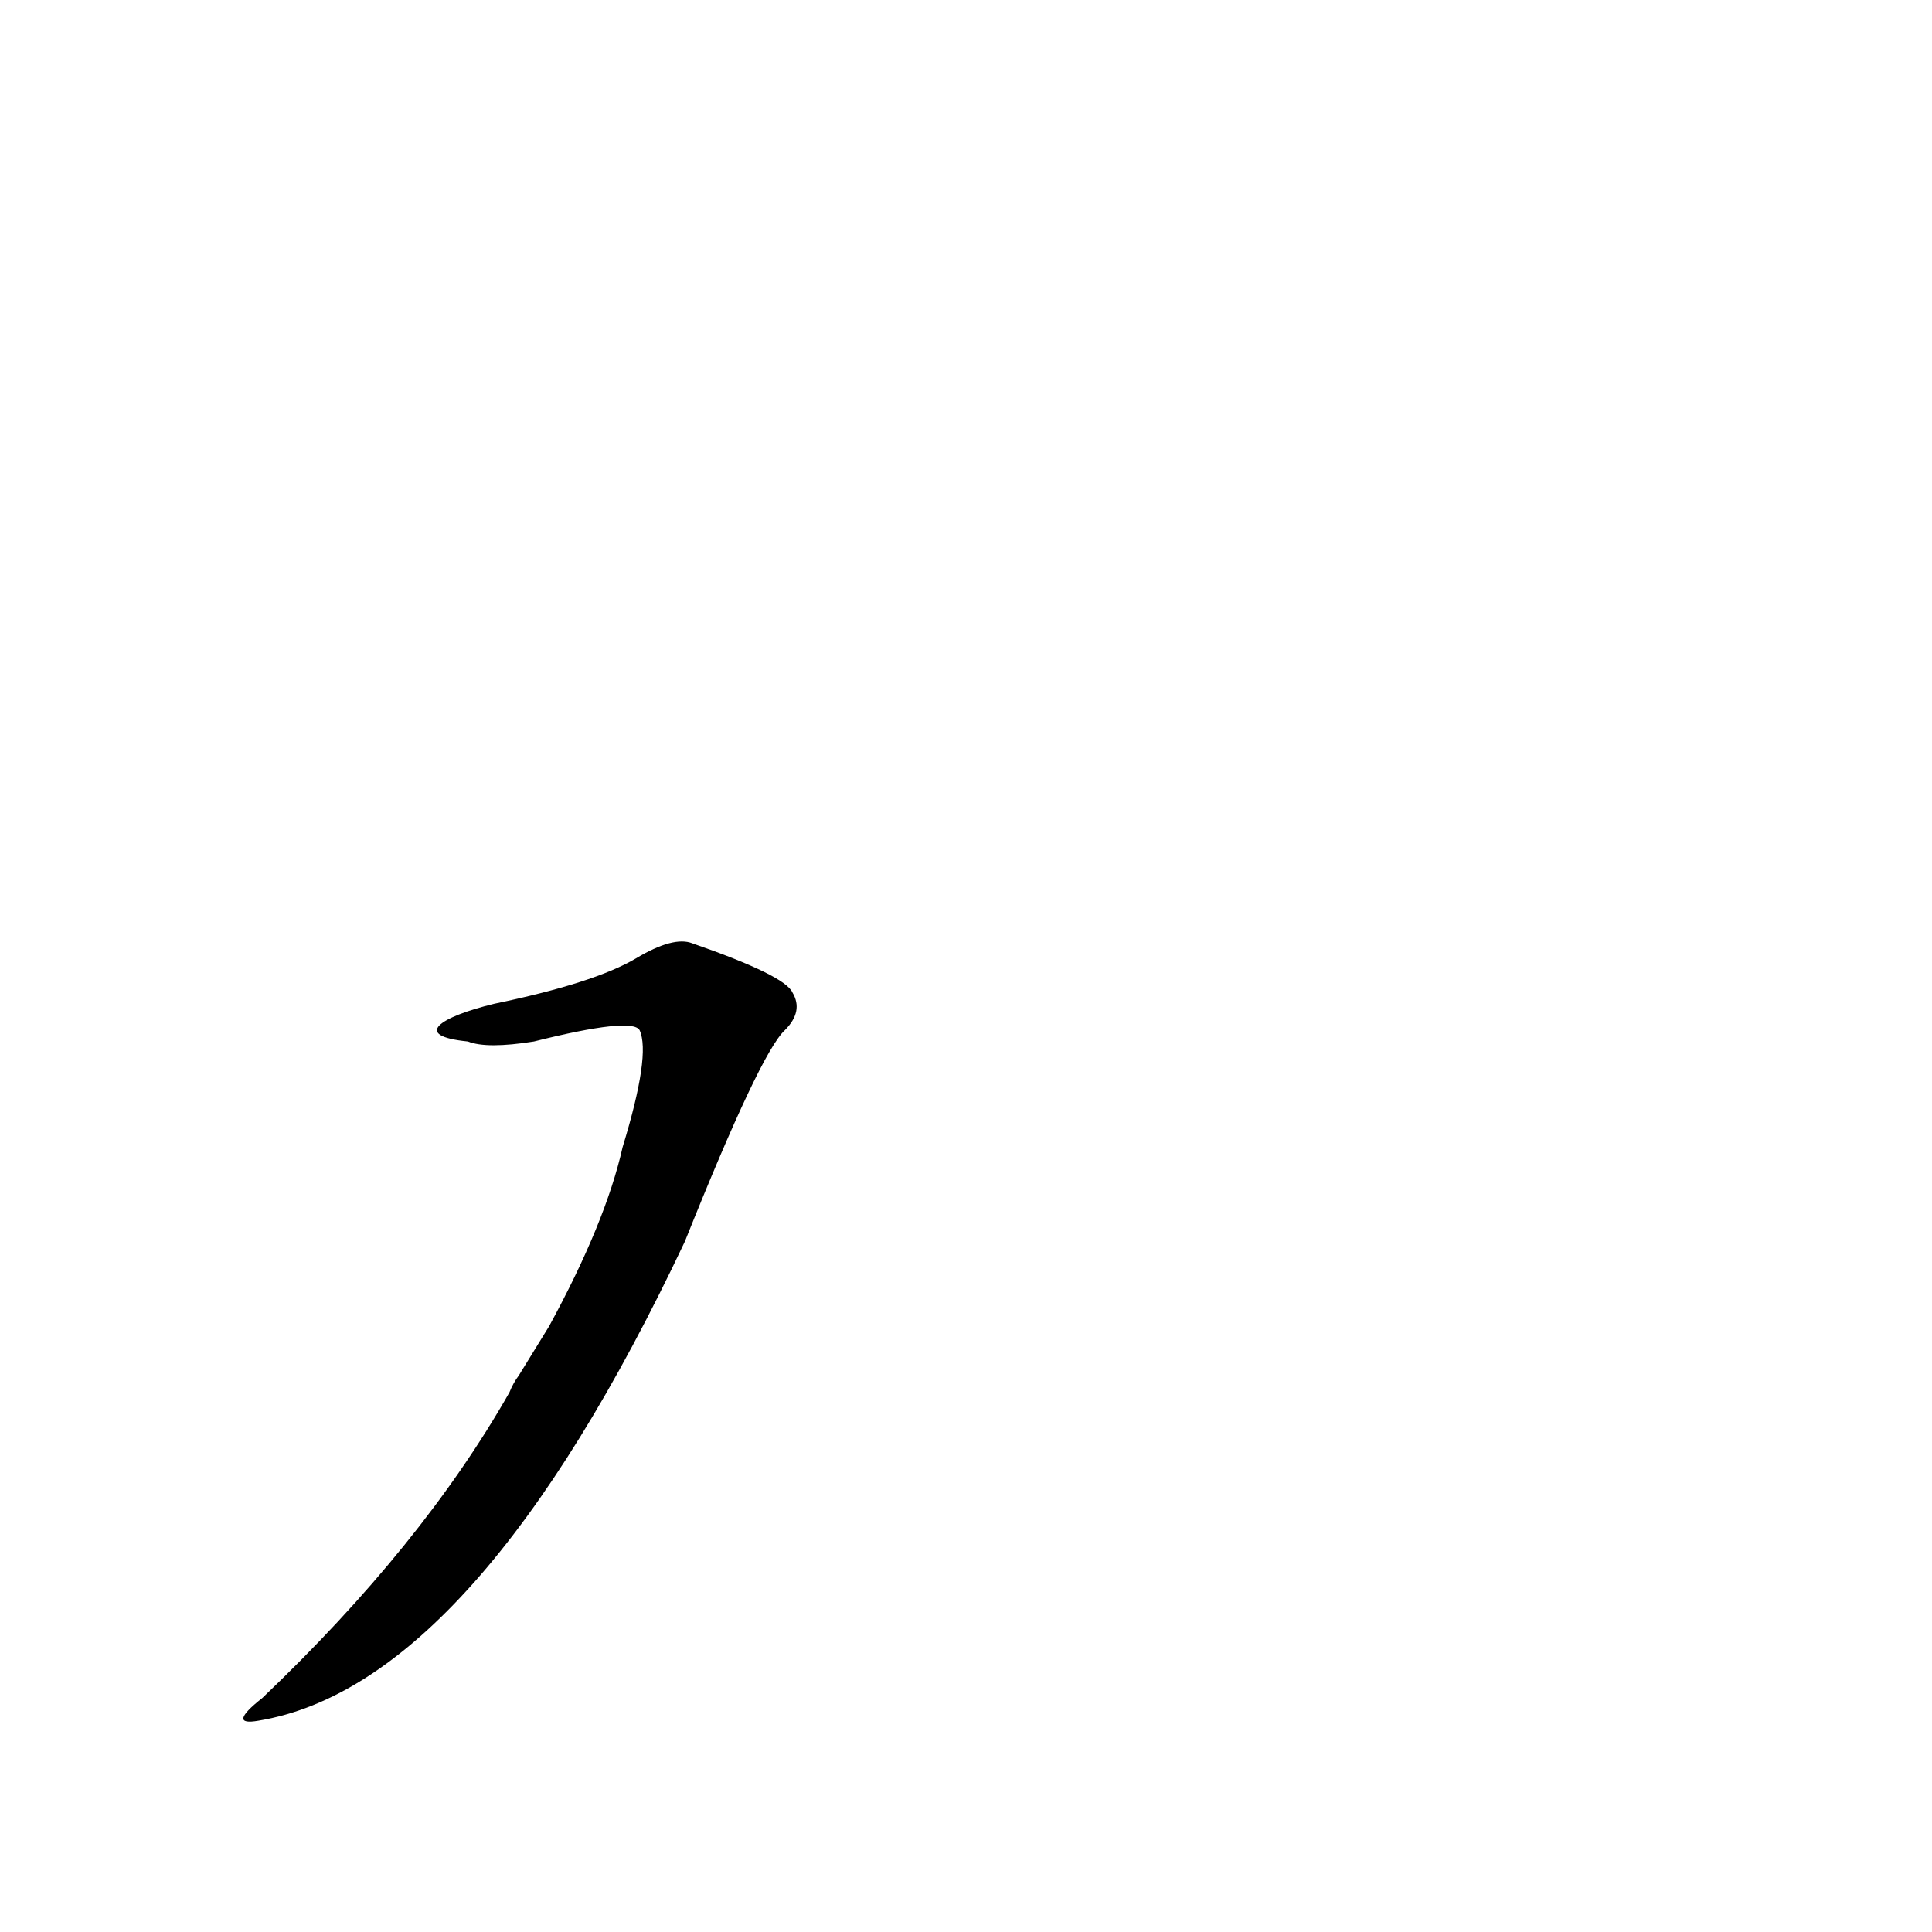 <?xml version='1.0' encoding='utf-8'?>
<svg xmlns="http://www.w3.org/2000/svg" version="1.1" viewBox="0 0 1024 1024"><g transform="scale(1, -1) translate(0, -900)"><path d="M 275 171 Q 272 167 270 162 Q 224 81 139 0 Q 120 -15 137 -12 Q 252 7 363 242 Q 403 342 416 354 Q 426 364 420 374 Q 416 383 367 400 Q 357 404 337 392 Q 315 379 262 368 C 233 361 218 351 248 348 Q 258 344 283 348 Q 335 361 339 354 Q 345 341 330 292 Q 321 252 291 197 L 275 171 Z" fill="black" /></g></svg>